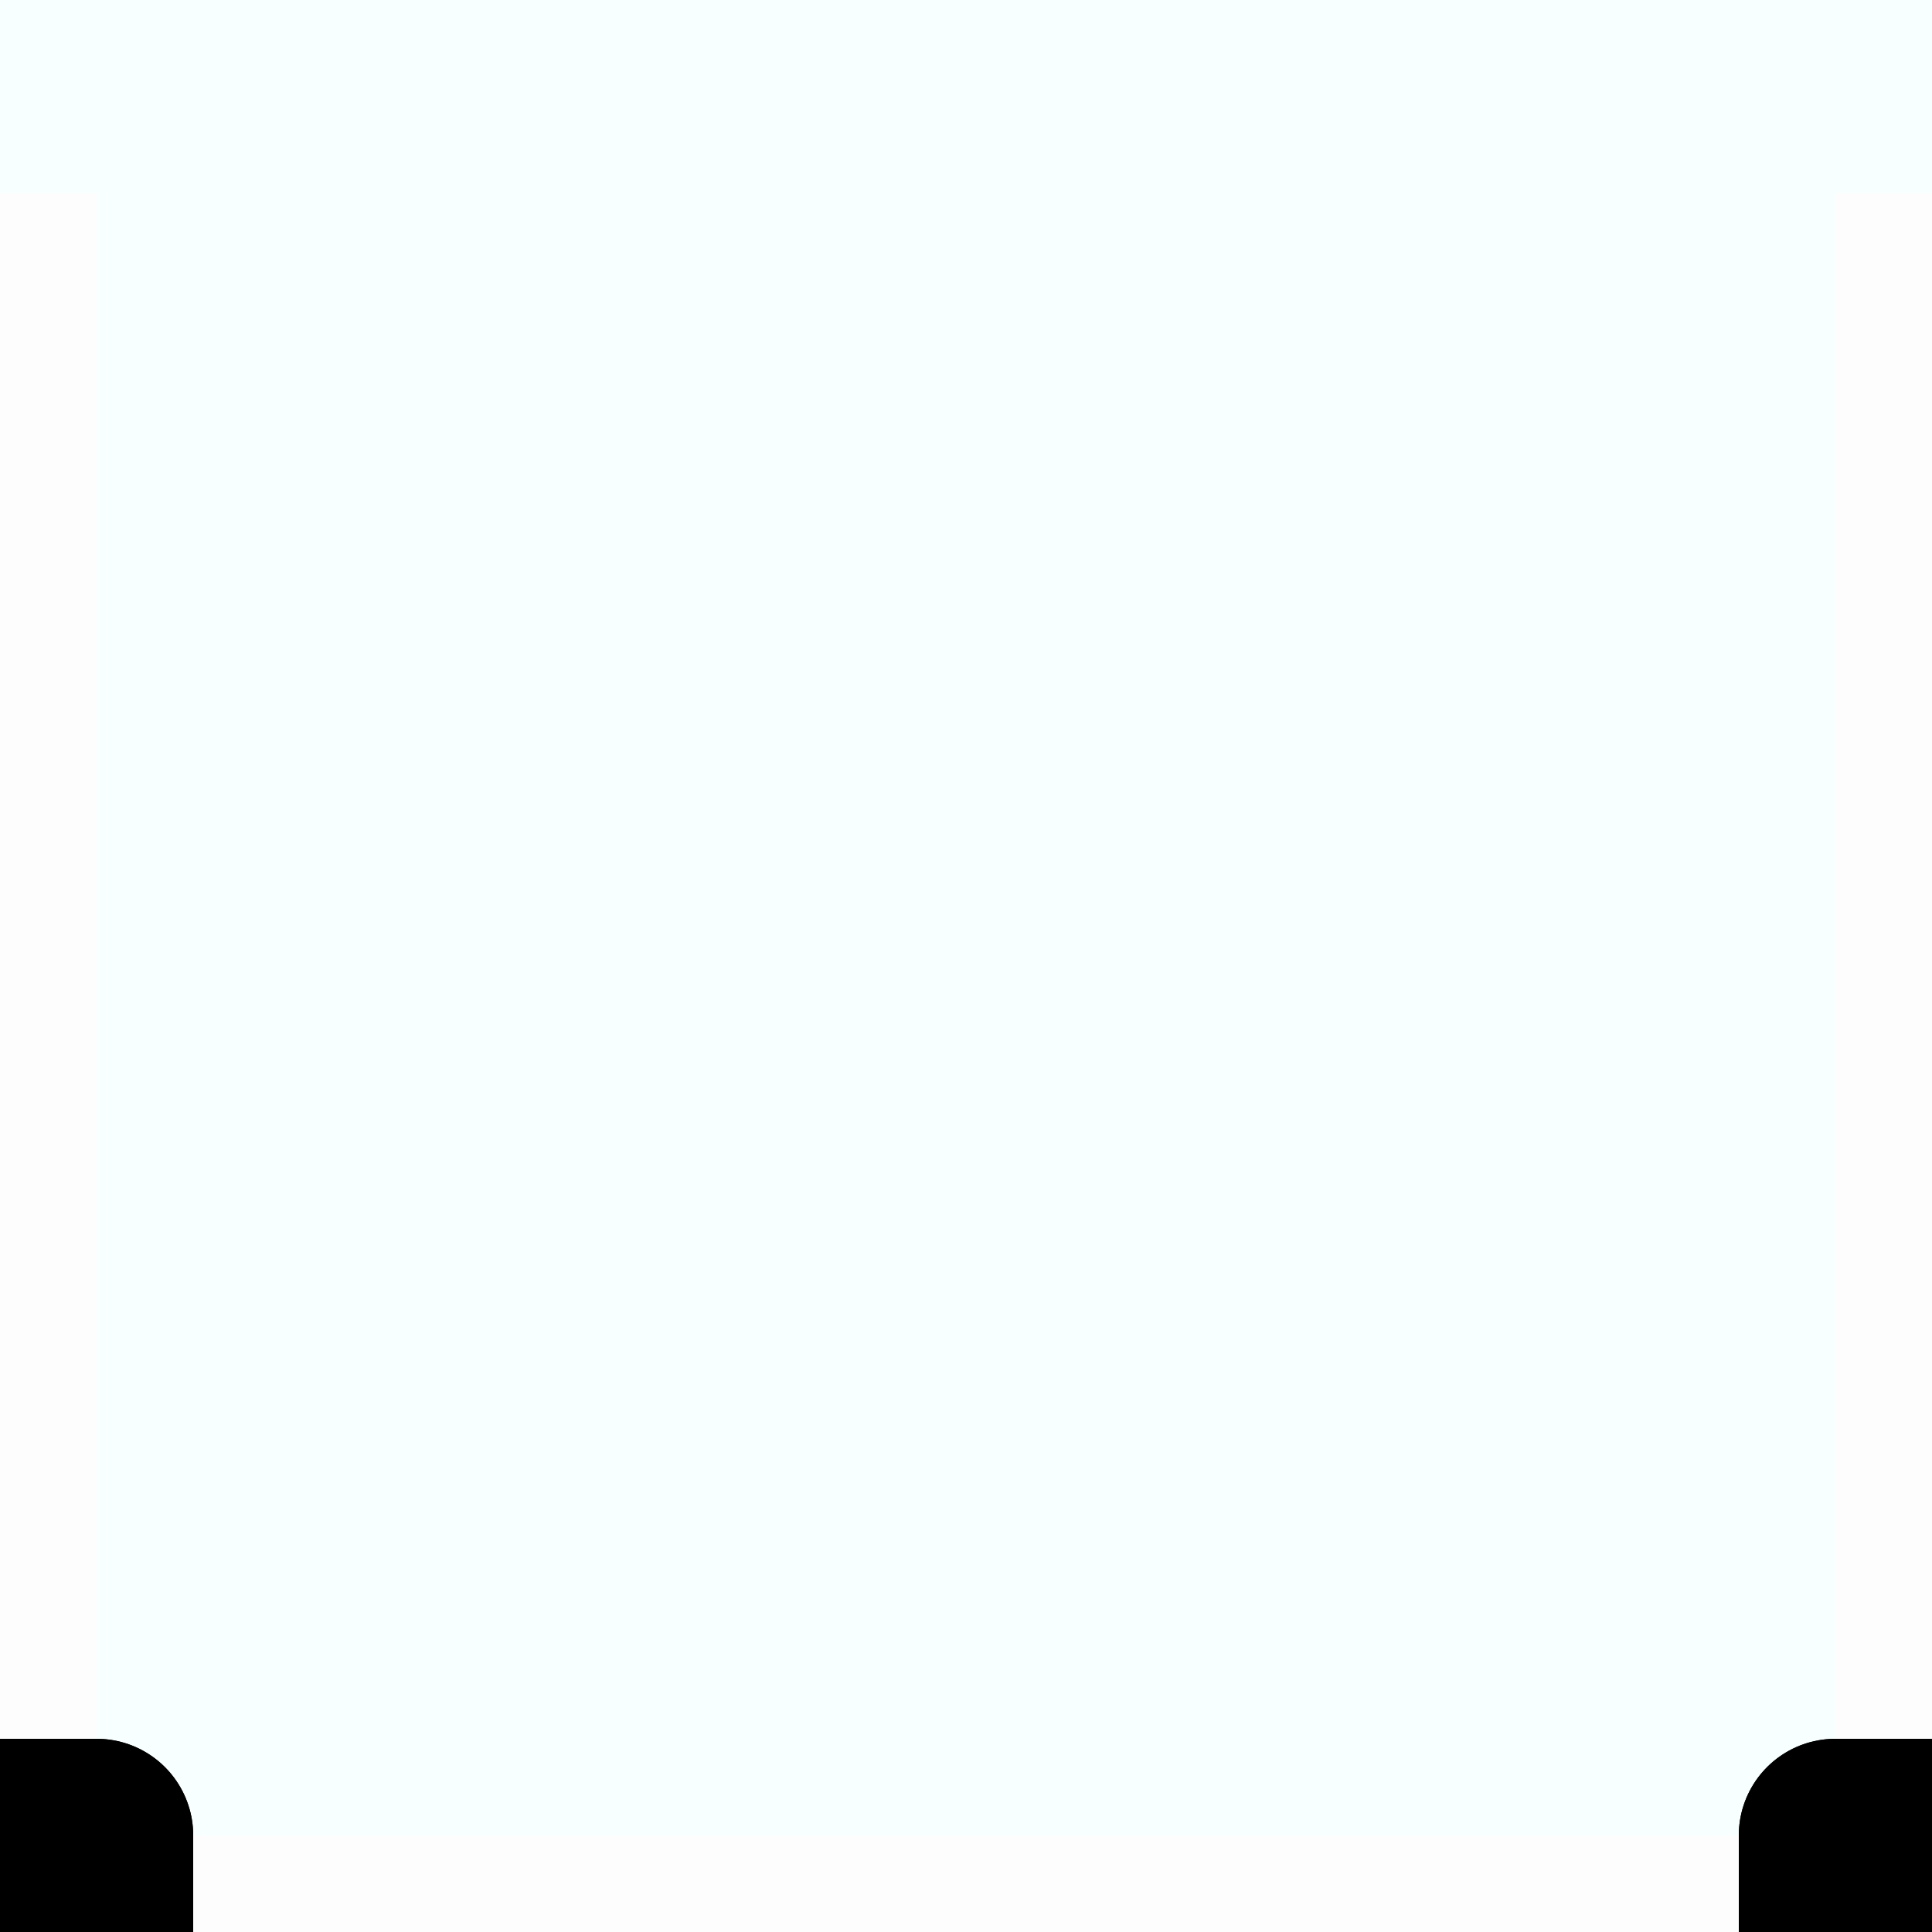 <?xml version="1.0" encoding="UTF-8" standalone="no"?>
<!-- Created with Inkscape (http://www.inkscape.org/) -->

<svg
   xmlns:dc="http://purl.org/dc/elements/1.1/"
   xmlns:cc="http://creativecommons.org/ns#"
   xmlns:rdf="http://www.w3.org/1999/02/22-rdf-syntax-ns#"
   xmlns:svg="http://www.w3.org/2000/svg"
   xmlns="http://www.w3.org/2000/svg"
   xmlns:sodipodi="http://sodipodi.sourceforge.net/DTD/sodipodi-0.dtd"
   xmlns:inkscape="http://www.inkscape.org/namespaces/inkscape"
   width="10mm"
   height="10mm"
   viewBox="0 0 10 10"
   version="1.1"
   id="svg1805"
   inkscape:version="0.92.2 2405546, 2018-03-11"
   sodipodi:docname="open_sw-seCorner.svg"
   enable-background="new">
  <rect x="0" y="0" width="10" height="10" fill="#333333" stroke="none"/>
  <defs
     id="defs1799">
    <marker
       inkscape:stockid="Arrow1Lstart"
       orient="auto"
       refY="0.0"
       refX="0.0"
       id="Arrow1Lstart"
       style="overflow:visible"
       inkscape:isstock="true">
      <path
         id="path918"
         d="M 0.0,0.0 L 5.0,-5.0 L -12.5,0.0 L 5.0,5.0 L 0.0,0.0 z "
         style="fill-rule:evenodd;stroke:#000000;stroke-width:1.0pt"
         transform="scale(0.8) translate(12.5,0)" />
    </marker>
    <marker
       style="overflow:visible"
       id="DistanceStart"
       refX="0.0"
       refY="0.0"
       orient="auto"
       inkscape:stockid="DistanceStart"
       inkscape:isstock="true">
      <g
         id="g2300">
        <path
           style="fill:none;stroke:#ffffff;stroke-width:1.15;stroke-linecap:square"
           d="M 0,0 L 2,0"
           id="path2306" />
        <path
           style="fill:#000000;fill-rule:evenodd;stroke:none"
           d="M 0,0 L 13,4 L 9,0 13,-4 L 0,0 z "
           id="path2302" />
        <path
           style="fill:none;stroke:#000000;stroke-width:1;stroke-linecap:square"
           d="M 0,-4 L 0,40"
           id="path2304" />
      </g>
    </marker>
  </defs>
  <sodipodi:namedview
     id="base"
     pagecolor="#ffffff"
     bordercolor="#666666"
     borderopacity="1.0"
     inkscape:pageopacity="0.0"
     inkscape:pageshadow="2"
     inkscape:zoom="10.517188"
     inkscape:cx="8.8873652"
     inkscape:cy="20.99731"
     inkscape:document-units="mm"
     inkscape:current-layer="g2520"
     showgrid="true"
     showguides="true"
     inkscape:guide-bbox="true"
     inkscape:pagecheckerboard="true"
     showborder="false"
     inkscape:showpageshadow="true"
     borderlayer="false"
     inkscape:window-width="1920"
     inkscape:window-height="1024"
     inkscape:window-x="0"
     inkscape:window-y="0"
     inkscape:window-maximized="1">
    <inkscape:grid
       type="xygrid"
       id="grid2350"
       dotted="false" />
    <sodipodi:guide
       position="2,10"
       orientation="0,1"
       id="guide2352"
       inkscape:locked="false" />
    <sodipodi:guide
       position="6,0"
       orientation="0,1"
       id="guide2354"
       inkscape:locked="false" />
    <sodipodi:guide
       position="0,5"
       orientation="1,0"
       id="guide2356"
       inkscape:locked="false" />
    <sodipodi:guide
       position="10,6"
       orientation="1,0"
       id="guide2360"
       inkscape:locked="false" />
    <inkscape:grid
       type="xygrid"
       id="grid2364"
       empspacing="2"
       empcolor="#ff3f00"
       empopacity="0.251"
       spacingx="0.5"
       spacingy="0.5"
       originx="0.5"
       originy="0.5" />
  </sodipodi:namedview>
  <g
     inkscape:groupmode="layer"
     id="layer22"
     inkscape:label="bg"
     style="display:inline">
    <g
       inkscape:groupmode="layer"
       id="layer23"
       inkscape:label="bgEmpty"
       style="display:inline"
       sodipodi:insensitive="true">
      <rect
         style="opacity:1;fill:#737373;fill-opacity:1;stroke:none;stroke-width:1;stroke-linecap:square;stroke-linejoin:miter;stroke-miterlimit:4;stroke-dasharray:none;stroke-dashoffset:0;stroke-opacity:1;paint-order:markers stroke fill"
         id="rect2842"
         width="10"
         height="10"
         x="0"
         y="4.7815502e-07"
         rx="6.965183e-17" />
    </g>
    <g
       inkscape:label="bgRoom"
       id="g2416"
       inkscape:groupmode="layer"
       style="display:inline"
       sodipodi:insensitive="true">
      <rect
         ry="0"
         rx="6.965183e-17"
         y="-2.5033951e-06"
         x="0"
         height="10"
         width="10"
         id="rect2414"
         style="opacity:1;fill:#f8ffff;fill-opacity:1;stroke:none;stroke-width:1.111;stroke-linecap:square;stroke-linejoin:miter;stroke-miterlimit:4;stroke-dasharray:none;stroke-dashoffset:0;stroke-opacity:1;paint-order:markers stroke fill" />
    </g>
    <g
       inkscape:groupmode="layer"
       id="layer21"
       inkscape:label="se"
       style="display:none"
       sodipodi:insensitive="true">
      <rect
         style="opacity:1;fill:#737373;fill-opacity:1;stroke:none;stroke-width:1;stroke-linecap:square;stroke-linejoin:miter;stroke-miterlimit:4;stroke-dasharray:none;stroke-dashoffset:0;stroke-opacity:1;paint-order:markers stroke fill"
         id="rect2817"
         width="1"
         height="1"
         x="9"
         y="9"
         rx="6.965183e-17" />
    </g>
    <g
       inkscape:label="sw"
       id="g2829"
       inkscape:groupmode="layer"
       sodipodi:insensitive="true"
       style="display:none">
      <rect
         rx="6.965183e-17"
         y="9"
         x="-1.7763568e-15"
         height="1"
         width="1"
         id="rect2827"
         style="opacity:1;fill:#737373;fill-opacity:1;stroke:none;stroke-width:1;stroke-linecap:square;stroke-linejoin:miter;stroke-miterlimit:4;stroke-dasharray:none;stroke-dashoffset:0;stroke-opacity:1;paint-order:markers stroke fill" />
    </g>
    <g
       inkscape:groupmode="layer"
       id="g2833"
       inkscape:label="nw"
       sodipodi:insensitive="true"
       style="display:none">
      <rect
         style="opacity:1;fill:#737373;fill-opacity:1;stroke:none;stroke-width:1;stroke-linecap:square;stroke-linejoin:miter;stroke-miterlimit:4;stroke-dasharray:none;stroke-dashoffset:0;stroke-opacity:1;paint-order:markers stroke fill"
         id="rect2831"
         width="1"
         height="1"
         x="-1.7763568e-15"
         y="4.7815502e-07"
         rx="6.965183e-17" />
    </g>
    <g
       inkscape:label="ne"
       id="g2837"
       inkscape:groupmode="layer"
       style="display:none"
       sodipodi:insensitive="true">
      <rect
         rx="6.965183e-17"
         y="4.7815502e-07"
         x="9"
         height="1"
         width="1"
         id="rect2835"
         style="opacity:1;fill:#737373;fill-opacity:1;stroke:none;stroke-width:1;stroke-linecap:square;stroke-linejoin:miter;stroke-miterlimit:4;stroke-dasharray:none;stroke-dashoffset:0;stroke-opacity:1;paint-order:markers stroke fill" />
    </g>
  </g>
  <g
     inkscape:groupmode="layer"
     id="layer13"
     inkscape:label="walls"
     style="display:none">
    <g
       inkscape:label="s"
       inkscape:groupmode="layer"
       id="layer1"
       transform="translate(0,-287)"
       style="display:inline"
       sodipodi:insensitive="true">
      <path
         style="fill:none;stroke:#000000;stroke-width:1;stroke-linecap:round;stroke-linejoin:miter;stroke-miterlimit:4;stroke-dasharray:none;stroke-opacity:1"
         d="M 0.5,296.5 H 9.5"
         id="path2366"
         inkscape:connector-curvature="0" />
    </g>
    <g
       inkscape:label="w"
       id="g2405"
       inkscape:groupmode="layer"
       style="display:none"
       sodipodi:insensitive="true">
      <path
         inkscape:connector-curvature="0"
         id="path2403"
         d="M 0.5,0.5 V 9.5"
         style="fill:none;stroke:#000000;stroke-width:1;stroke-linecap:round;stroke-linejoin:miter;stroke-miterlimit:4;stroke-dasharray:none;stroke-opacity:1" />
    </g>
    <g
       inkscape:groupmode="layer"
       id="layer10"
       inkscape:label="n"
       style="display:none"
       sodipodi:insensitive="true">
      <path
         style="fill:none;stroke:#000000;stroke-width:1;stroke-linecap:round;stroke-linejoin:miter;stroke-miterlimit:4;stroke-dasharray:none;stroke-opacity:1"
         d="M 0.5,0.5 H 9.5"
         id="path2366-0"
         inkscape:connector-curvature="0" />
    </g>
    <g
       inkscape:groupmode="layer"
       id="g2409"
       inkscape:label="e"
       style="display:inline"
       sodipodi:insensitive="true">
      <path
         style="fill:none;stroke:#000000;stroke-width:1;stroke-linecap:round;stroke-linejoin:miter;stroke-miterlimit:4;stroke-dasharray:none;stroke-opacity:1"
         d="M 9.5,0.5 V 9.5"
         id="path2407"
         inkscape:connector-curvature="0" />
    </g>
  </g>
  <g
     inkscape:groupmode="layer"
     id="layer14"
     inkscape:label="corners"
     style="display:inline">
    <g
       style="display:inline"
       inkscape:label="se"
       id="g2520"
       inkscape:groupmode="layer"
       sodipodi:insensitive="true">
      <path
         inkscape:connector-curvature="0"
         id="path2508"
         d="M 9.5,9.5 V 18.5"
         style="display:inline;fill:none;stroke:#000000;stroke-width:1;stroke-linecap:round;stroke-linejoin:miter;stroke-miterlimit:4;stroke-dasharray:none;stroke-opacity:1" />
      <path
         style="display:inline;fill:none;stroke:#000000;stroke-width:1;stroke-linecap:round;stroke-linejoin:miter;stroke-miterlimit:4;stroke-dasharray:none;stroke-opacity:1"
         d="M 18.5,9.5 H 9.5"
         id="path2510"
         inkscape:connector-curvature="0" />
      <rect
         rx="6.965183e-17"
         y="-10"
         x="1"
         height="0.5"
         width="8"
         id="rect2516"
         style="opacity:1;fill:#fdfdfd;fill-opacity:1;stroke:none;stroke-width:1;stroke-linecap:round;stroke-linejoin:bevel;stroke-miterlimit:4;stroke-dasharray:none;stroke-dashoffset:0;stroke-opacity:1;paint-order:normal"
         transform="rotate(90)" />
      <rect
         rx="6.965183e-17"
         y="-9"
         x="9.5"
         height="8"
         width="0.5"
         id="rect2518"
         style="opacity:1;fill:#fdfdfd;fill-opacity:1;stroke:none;stroke-width:1;stroke-linecap:round;stroke-linejoin:bevel;stroke-miterlimit:4;stroke-dasharray:none;stroke-dashoffset:0;stroke-opacity:1;paint-order:normal"
         transform="rotate(90)" />
    </g>
    <g
       inkscape:groupmode="layer"
       id="g2506"
       inkscape:label="sw"
       style="display:inline"
       sodipodi:insensitive="true">
      <path
         style="display:inline;fill:none;stroke:#000000;stroke-width:1;stroke-linecap:round;stroke-linejoin:miter;stroke-miterlimit:4;stroke-dasharray:none;stroke-opacity:1"
         d="M 0.5,9.5 H -8.5"
         id="path2494"
         inkscape:connector-curvature="0" />
      <path
         inkscape:connector-curvature="0"
         id="path2496"
         d="M 0.5,18.5 V 9.5"
         style="display:inline;fill:none;stroke:#000000;stroke-width:1;stroke-linecap:round;stroke-linejoin:miter;stroke-miterlimit:4;stroke-dasharray:none;stroke-opacity:1" />
      <rect
         transform="scale(-1)"
         style="opacity:1;fill:#fdfdfd;fill-opacity:1;stroke:none;stroke-width:1;stroke-linecap:round;stroke-linejoin:bevel;stroke-miterlimit:4;stroke-dasharray:none;stroke-dashoffset:0;stroke-opacity:1;paint-order:normal"
         id="rect2502"
         width="8"
         height="0.5"
         x="-9"
         y="-10"
         rx="6.965183e-17" />
      <rect
         transform="scale(-1)"
         style="opacity:1;fill:#fdfdfd;fill-opacity:1;stroke:none;stroke-width:1;stroke-linecap:round;stroke-linejoin:bevel;stroke-miterlimit:4;stroke-dasharray:none;stroke-dashoffset:0;stroke-opacity:1;paint-order:normal"
         id="rect2504"
         width="0.5"
         height="8"
         x="-0.5"
         y="-9"
         rx="6.965183e-17" />
    </g>
    <g
       style="display:none"
       inkscape:label="nw"
       id="g2492"
       inkscape:groupmode="layer"
       sodipodi:insensitive="true">
      <path
         inkscape:connector-curvature="0"
         id="path2480"
         d="M 0.5,0.5 V -8.5"
         style="display:inline;fill:none;stroke:#000000;stroke-width:1;stroke-linecap:round;stroke-linejoin:miter;stroke-miterlimit:4;stroke-dasharray:none;stroke-opacity:1" />
      <path
         style="display:inline;fill:none;stroke:#000000;stroke-width:1;stroke-linecap:round;stroke-linejoin:miter;stroke-miterlimit:4;stroke-dasharray:none;stroke-opacity:1"
         d="M -8.5,0.5 H 0.5"
         id="path2482"
         inkscape:connector-curvature="0" />
      <rect
         rx="6.965183e-17"
         y="7.6120607e-08"
         x="-9"
         height="0.5"
         width="8"
         id="rect2488"
         style="opacity:1;fill:#fdfdfd;fill-opacity:1;stroke:none;stroke-width:1;stroke-linecap:round;stroke-linejoin:bevel;stroke-miterlimit:4;stroke-dasharray:none;stroke-dashoffset:0;stroke-opacity:1;paint-order:normal"
         transform="rotate(-90)" />
      <rect
         rx="6.965183e-17"
         y="1"
         x="-0.5"
         height="8"
         width="0.5"
         id="rect2490"
         style="opacity:1;fill:#fdfdfd;fill-opacity:1;stroke:none;stroke-width:1;stroke-linecap:round;stroke-linejoin:bevel;stroke-miterlimit:4;stroke-dasharray:none;stroke-dashoffset:0;stroke-opacity:1;paint-order:normal"
         transform="rotate(-90)" />
    </g>
    <g
       inkscape:groupmode="layer"
       id="layer12"
       inkscape:label="ne"
       style="display:none"
       sodipodi:insensitive="true">
      <path
         style="display:inline;fill:none;stroke:#000000;stroke-width:1;stroke-linecap:round;stroke-linejoin:miter;stroke-miterlimit:4;stroke-dasharray:none;stroke-opacity:1"
         d="M 9.5,0.5 H 18.5"
         id="path2366-6"
         inkscape:connector-curvature="0" />
      <path
         inkscape:connector-curvature="0"
         id="path2403-4"
         d="M 9.5,-8.5 V 0.5"
         style="display:inline;fill:none;stroke:#000000;stroke-width:1;stroke-linecap:round;stroke-linejoin:miter;stroke-miterlimit:4;stroke-dasharray:none;stroke-opacity:1" />
      <rect
         style="opacity:1;fill:#fdfdfd;fill-opacity:1;stroke:none;stroke-width:1;stroke-linecap:round;stroke-linejoin:bevel;stroke-miterlimit:4;stroke-dasharray:none;stroke-dashoffset:0;stroke-opacity:1;paint-order:normal"
         id="rect2476"
         width="8"
         height="0.5"
         x="1"
         y="3.0000001e-07"
         rx="6.965183e-17" />
      <rect
         style="opacity:1;fill:#fdfdfd;fill-opacity:1;stroke:none;stroke-width:1;stroke-linecap:round;stroke-linejoin:bevel;stroke-miterlimit:4;stroke-dasharray:none;stroke-dashoffset:0;stroke-opacity:1;paint-order:normal"
         id="rect2478"
         width="0.5"
         height="8"
         x="9.5"
         y="1"
         rx="6.965183e-17" />
    </g>
  </g>
  <g
     inkscape:groupmode="layer"
     id="layer16"
     inkscape:label="cornerBlock"
     style="display:none">
    <g
       inkscape:groupmode="layer"
       id="layer17"
       inkscape:label="se"
       style="display:none"
       sodipodi:insensitive="true">
      <rect
         style="opacity:1;fill:#000000;fill-opacity:1;stroke:none;stroke-width:1;stroke-linecap:square;stroke-linejoin:miter;stroke-miterlimit:4;stroke-dasharray:none;stroke-dashoffset:0;stroke-opacity:1;paint-order:markers stroke fill"
         id="rect2622"
         width="1"
         height="1"
         x="9"
         y="9"
         rx="6.965183e-17" />
    </g>
    <g
       inkscape:label="sw"
       id="g2610"
       inkscape:groupmode="layer"
       style="display:inline"
       sodipodi:insensitive="true">
      <rect
         style="opacity:1;fill:#000000;fill-opacity:1;stroke:none;stroke-width:1;stroke-linecap:square;stroke-linejoin:miter;stroke-miterlimit:4;stroke-dasharray:none;stroke-dashoffset:0;stroke-opacity:1;paint-order:markers stroke fill"
         id="rect2620"
         width="1"
         height="1"
         x="0"
         y="9"
         rx="6.965183e-17" />
    </g>
    <g
       inkscape:groupmode="layer"
       id="g2612"
       inkscape:label="nw"
       style="display:none"
       sodipodi:insensitive="true">
      <rect
         style="opacity:1;fill:#000000;fill-opacity:1;stroke:none;stroke-width:1;stroke-linecap:square;stroke-linejoin:miter;stroke-miterlimit:4;stroke-dasharray:none;stroke-dashoffset:0;stroke-opacity:1;paint-order:markers stroke fill"
         id="rect2618"
         width="1"
         height="1"
         x="0"
         y="2.78155e-07"
         rx="6.965183e-17" />
    </g>
    <g
       inkscape:label="ne"
       id="g2614"
       inkscape:groupmode="layer"
       style="display:inline"
       sodipodi:insensitive="true">
      <rect
         style="opacity:1;fill:#000000;fill-opacity:1;stroke:none;stroke-width:1;stroke-linecap:square;stroke-linejoin:miter;stroke-miterlimit:4;stroke-dasharray:none;stroke-dashoffset:0;stroke-opacity:1;paint-order:markers stroke fill"
         id="rect2616"
         width="1"
         height="1"
         x="9"
         y="3.0000001e-07"
         rx="6.965183e-17" />
    </g>
  </g>
</svg>
